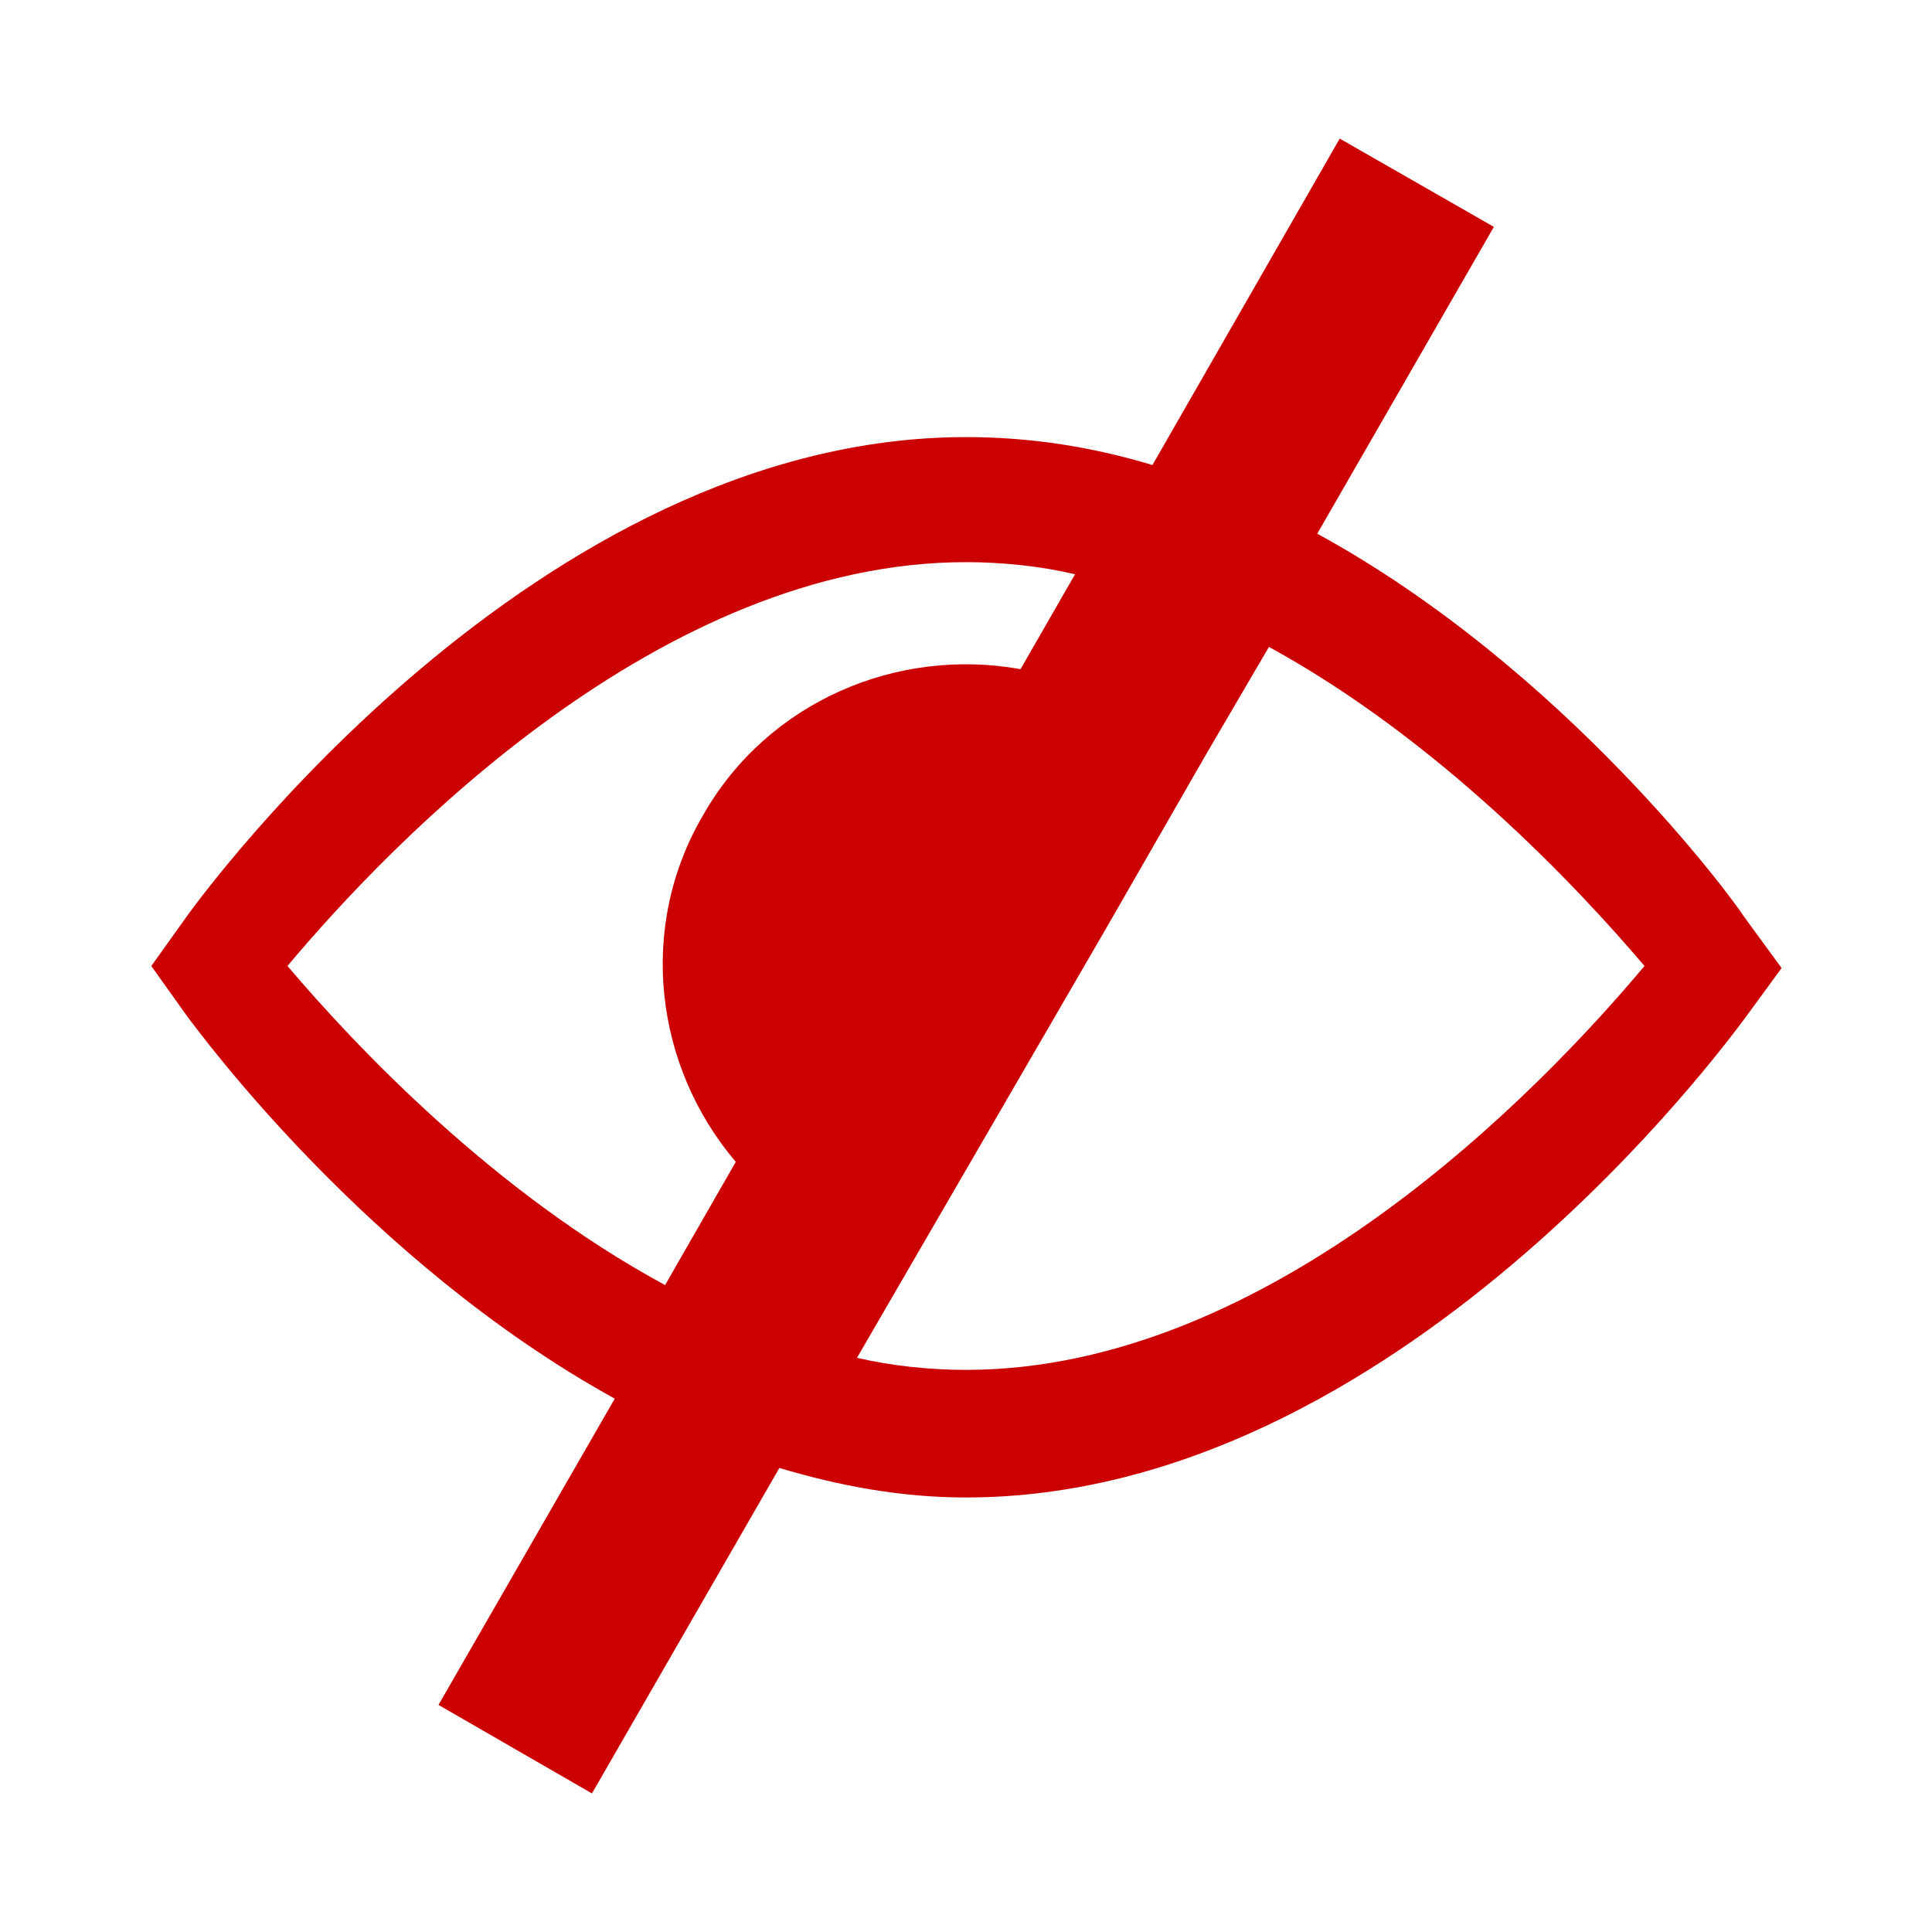 <?xml version="1.0" encoding="utf-8"?>
<!-- Generator: Adobe Illustrator 16.0.4, SVG Export Plug-In . SVG Version: 6.00 Build 0)  -->
<!DOCTYPE svg PUBLIC "-//W3C//DTD SVG 1.1//EN" "http://www.w3.org/Graphics/SVG/1.1/DTD/svg11.dtd">
<svg version="1.1" id="Слой_1" xmlns="http://www.w3.org/2000/svg" xmlns:xlink="http://www.w3.org/1999/xlink" x="0px" y="0px"
	 width="70.867px" height="70.867px" viewBox="0 0 70.867 70.867" enable-background="new 0 0 70.867 70.867" xml:space="preserve">
<path fill="#CC0000" d="M48.318,19.576l6.478-11.254l-5.654-3.238l-6.869,11.973c-2.183-0.656-4.435-1.024-6.839-1.024
	c-15.796,0-28.023,16.818-28.531,17.508l-1.353,1.893l1.353,1.896c0.396,0.507,6.537,8.944,15.647,13.974l-6.466,11.233l5.629,3.247
	l6.875-11.938c2.188,0.652,4.442,1.082,6.847,1.082c15.795,0,28.022-16.87,28.53-17.526l1.385-1.893l-1.385-1.895
	C63.602,33.032,57.412,24.551,48.318,19.576z M10.544,35.433c3.852-4.592,13.703-14.813,24.89-14.813c1.333,0,2.741,0.147,4,0.444
	l-2,3.481c-4.521-0.815-9.261,1.185-11.631,5.333c-2.444,4.147-1.778,9.259,1.186,12.74l-2.593,4.52
	C18.101,43.73,13.063,38.396,10.544,35.433z M35.435,50.248c-1.334,0-2.741-0.148-4-0.443L40.546,34.1l0,0l3.703-6.445l0,0
	l2.297-3.926c6.221,3.407,11.258,8.741,13.775,11.704C56.472,40.026,46.619,50.248,35.435,50.248z"/>
</svg>

